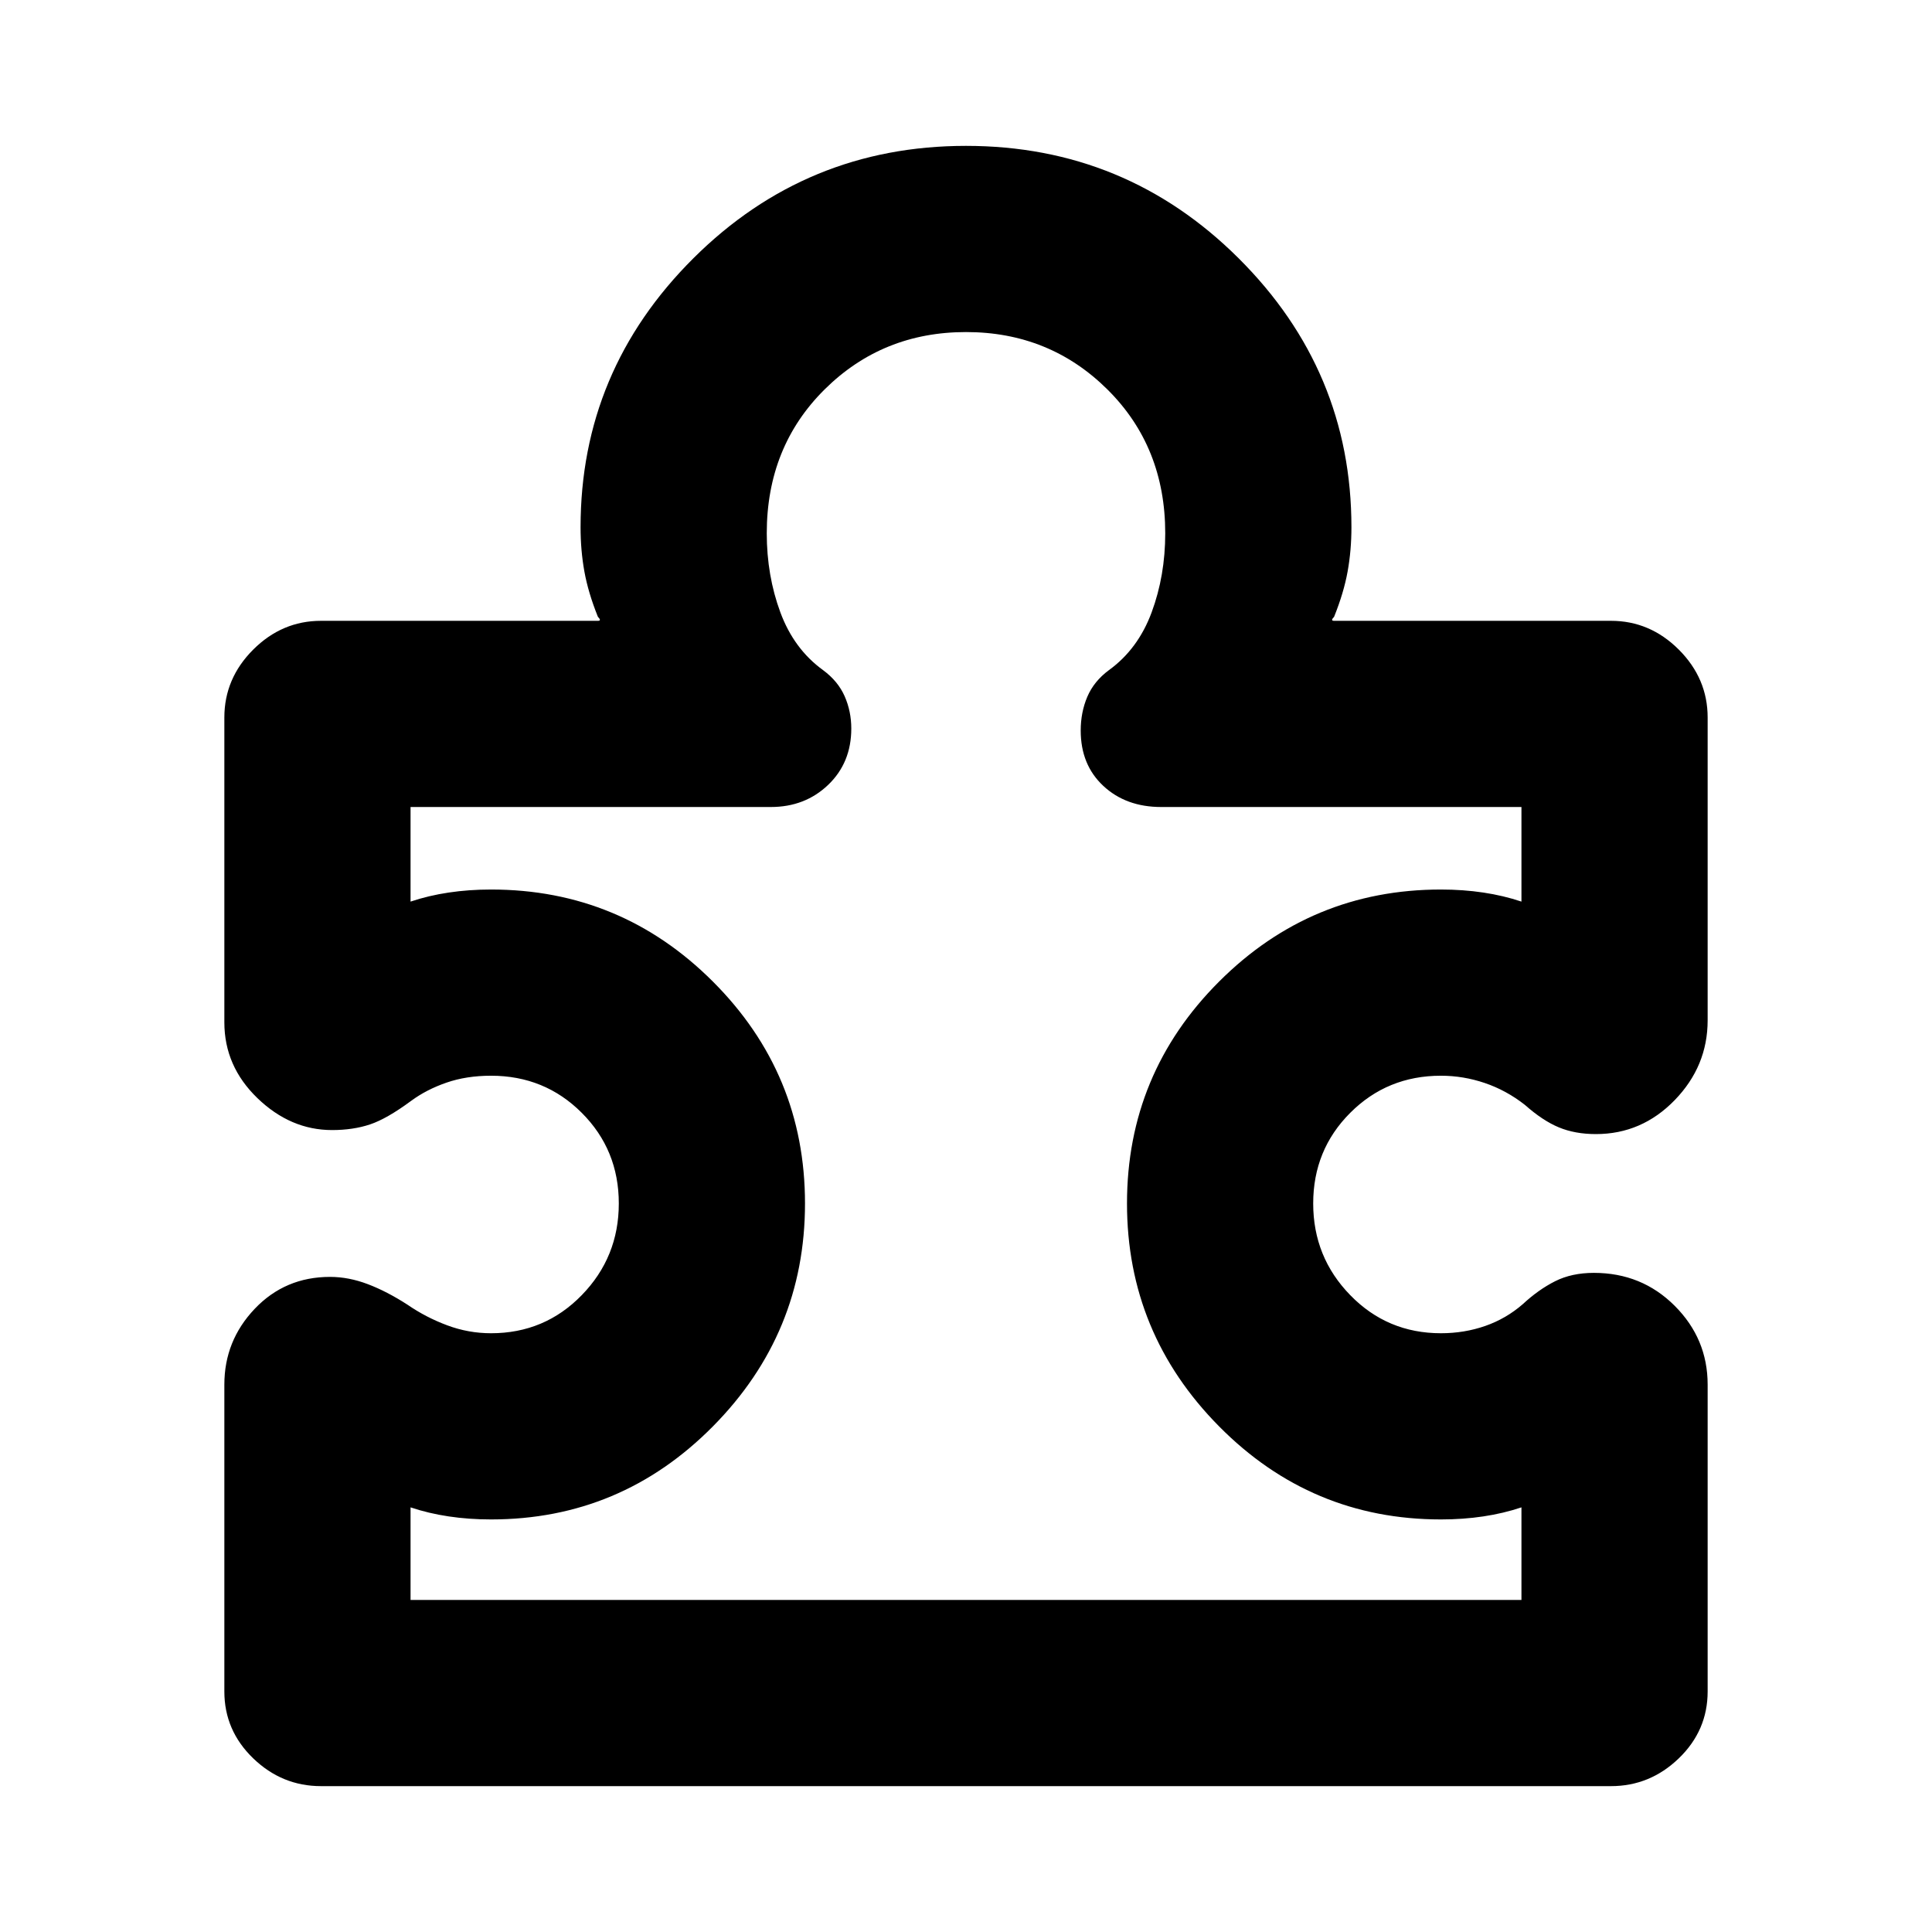 <svg xmlns="http://www.w3.org/2000/svg" height="24" viewBox="0 -960 960 960" width="24"><path d="M111.48-272q0-21.78 15.08-37.65 15.09-15.87 37.44-15.87 9.26 0 18.74 3.6 9.48 3.59 19.74 10.22 9.17 6.31 19.73 10.24 10.55 3.94 21.79 3.94 26.65 0 45.06-18.92 18.42-18.91 18.42-45.56 0-26.65-18.42-45.06-18.41-18.42-45.06-18.42-12.24 0-22.16 3.44-9.93 3.43-17.54 9.04-12.02 8.89-20.43 11.71-8.41 2.81-18.87 2.81-20.65 0-37.09-15.87-16.43-15.87-16.43-37.65v-151.48q0-19.39 14.32-33.72 14.33-14.32 33.72-14.32h137.57q1 0 1-.5t-1-1.5q-4.81-11.98-6.71-22.49-1.9-10.51-1.9-21.99 0-77.85 56.08-133.69 56.09-55.83 135.44-55.83t135.44 55.83q56.08 55.84 56.08 133.69 0 11.48-1.9 21.99-1.9 10.51-6.71 22.49-1 1-1 1.5t1 .5h137.57q19.39 0 33.72 14.32 14.32 14.33 14.32 33.72V-453q0 22.78-16.37 39.65-16.37 16.87-39.15 16.87-10.39 0-18.44-3.35-8.04-3.34-16.86-11.17-9.24-7.24-19.92-10.86-10.67-3.62-21.78-3.62-26.65 0-45.06 18.42-18.42 18.41-18.42 45.06 0 26.65 18.42 45.56 18.41 18.92 45.06 18.92 11.61 0 22-3.62T756.7-312q7.76-7.2 16.02-11.36 8.26-4.16 19.28-4.16 23.78 0 40.15 16.37 16.37 16.37 16.37 39.15v152.48q0 19.39-14.32 33.22-14.33 13.82-33.72 13.82H159.52q-19.39 0-33.72-13.82-14.32-13.83-14.32-33.22V-272ZM204-165h552v-46q-8.93 3-18.97 4.5Q727-205 716-205q-64.5 0-110.25-46.25T560-362q0-64.5 45.75-110.25T716-518q11 0 21.03 1.5Q747.07-515 756-512v-47H577q-17.5 0-28.75-10.47Q537-579.93 537-597q0-9.07 3.28-16.78Q543.57-621.5 551-627q14.5-10.5 21.25-28.75T579-695q0-43-28.75-71.5T480-795q-41.5 0-70.25 28.5T381-695q0 21 6.75 39.25T409-627q7.43 5.5 10.72 13 3.28 7.5 3.28 16 0 17-11.5 28T383-559H204v47q8.93-3 18.97-4.5Q233-518 244-518q64.5 0 110.25 45.75T400-362q0 64.5-45.75 110.75T244-205q-11 0-21.03-1.5Q212.93-208 204-211v46Zm276-315Z"/></svg>